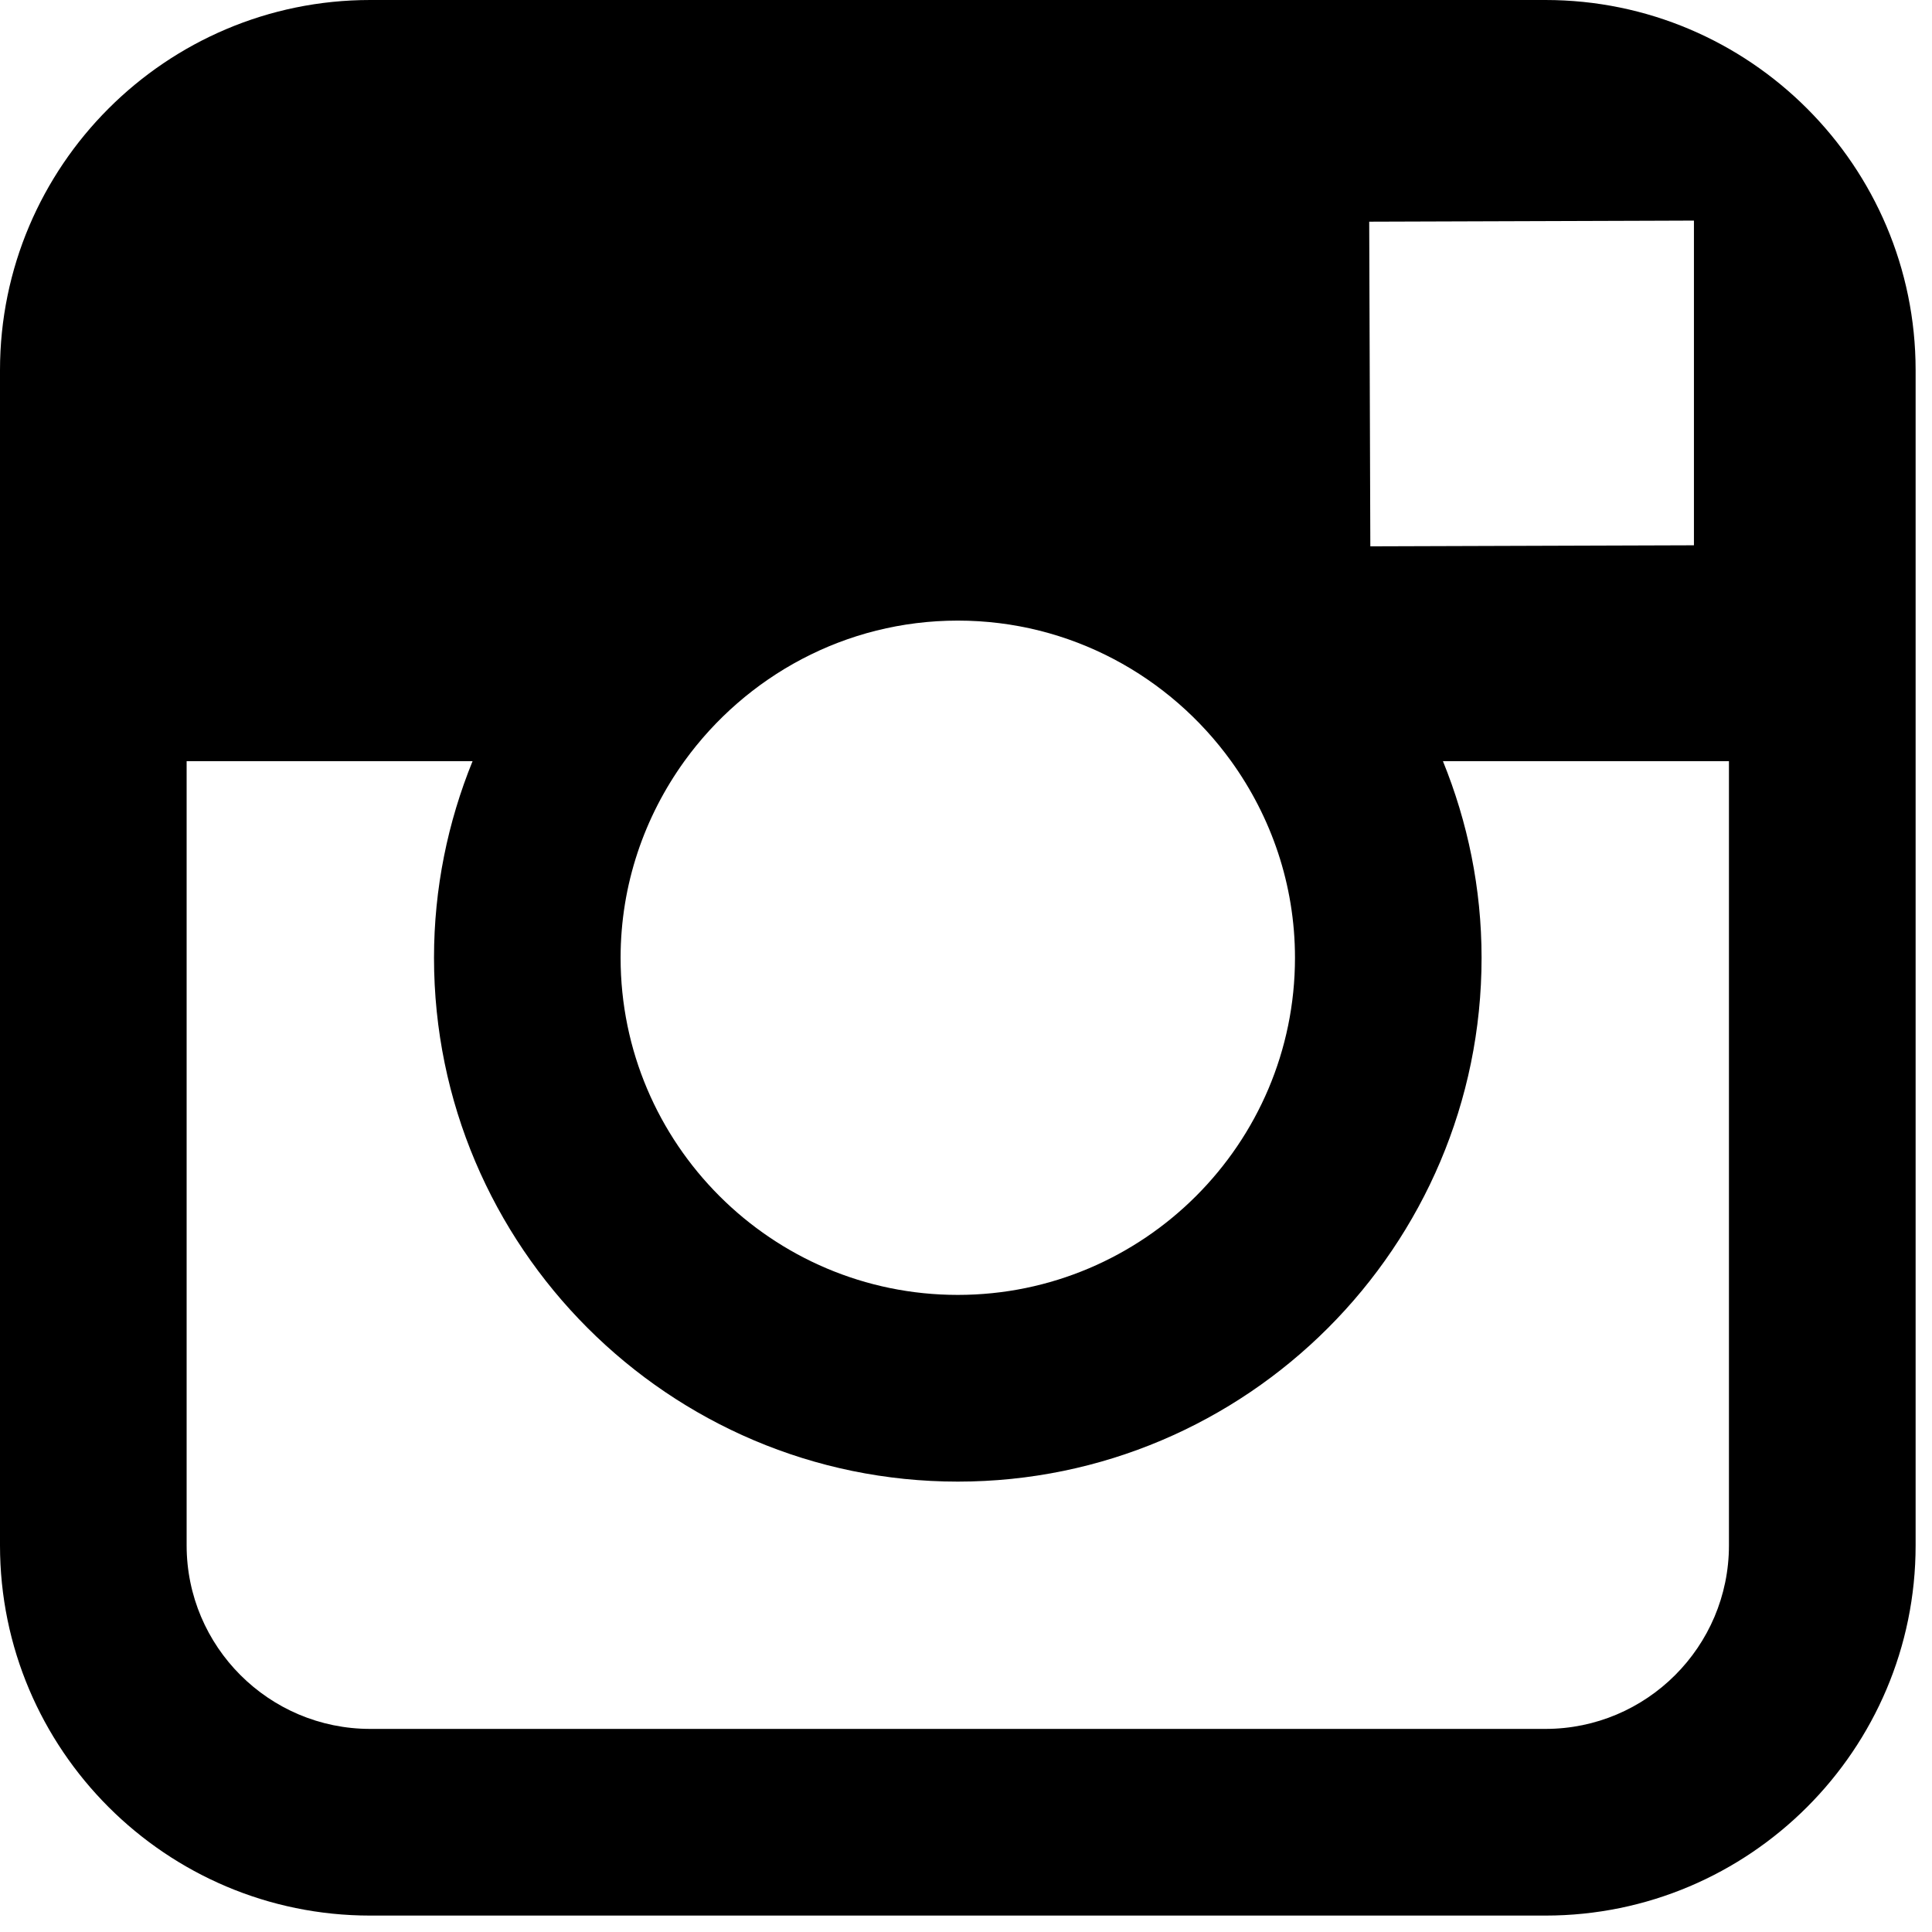 <svg width="50" height="50" viewBox="0 0 50 50" fill="none" xmlns="http://www.w3.org/2000/svg">
<path d="M39.995 0H9.581C4.298 0 0 4.297 0 9.58V19.7V39.995C0 45.278 4.298 49.575 9.581 49.575H39.996C45.279 49.575 49.576 45.278 49.576 39.995V19.699V9.579C49.575 4.296 45.278 0 39.995 0ZM42.743 5.713L43.839 5.709V6.8V14.112L35.464 14.139L35.435 5.737L42.743 5.713ZM17.712 19.699C19.3 17.502 21.876 16.061 24.788 16.061C27.7 16.061 30.276 17.502 31.862 19.699C32.895 21.133 33.514 22.887 33.514 24.787C33.514 29.598 29.596 33.512 24.787 33.512C19.975 33.512 16.061 29.598 16.061 24.787C16.062 22.887 16.679 21.133 17.712 19.699ZM44.745 39.994C44.745 42.615 42.614 44.744 39.995 44.744H9.581C6.961 44.744 4.83 42.615 4.83 39.994V19.699H12.23C11.591 21.271 11.232 22.988 11.232 24.787C11.232 32.26 17.312 38.344 24.788 38.344C32.263 38.344 38.343 32.26 38.343 24.787C38.343 22.988 37.982 21.271 37.343 19.699H44.745V39.994Z" fill="black"/>
</svg>
